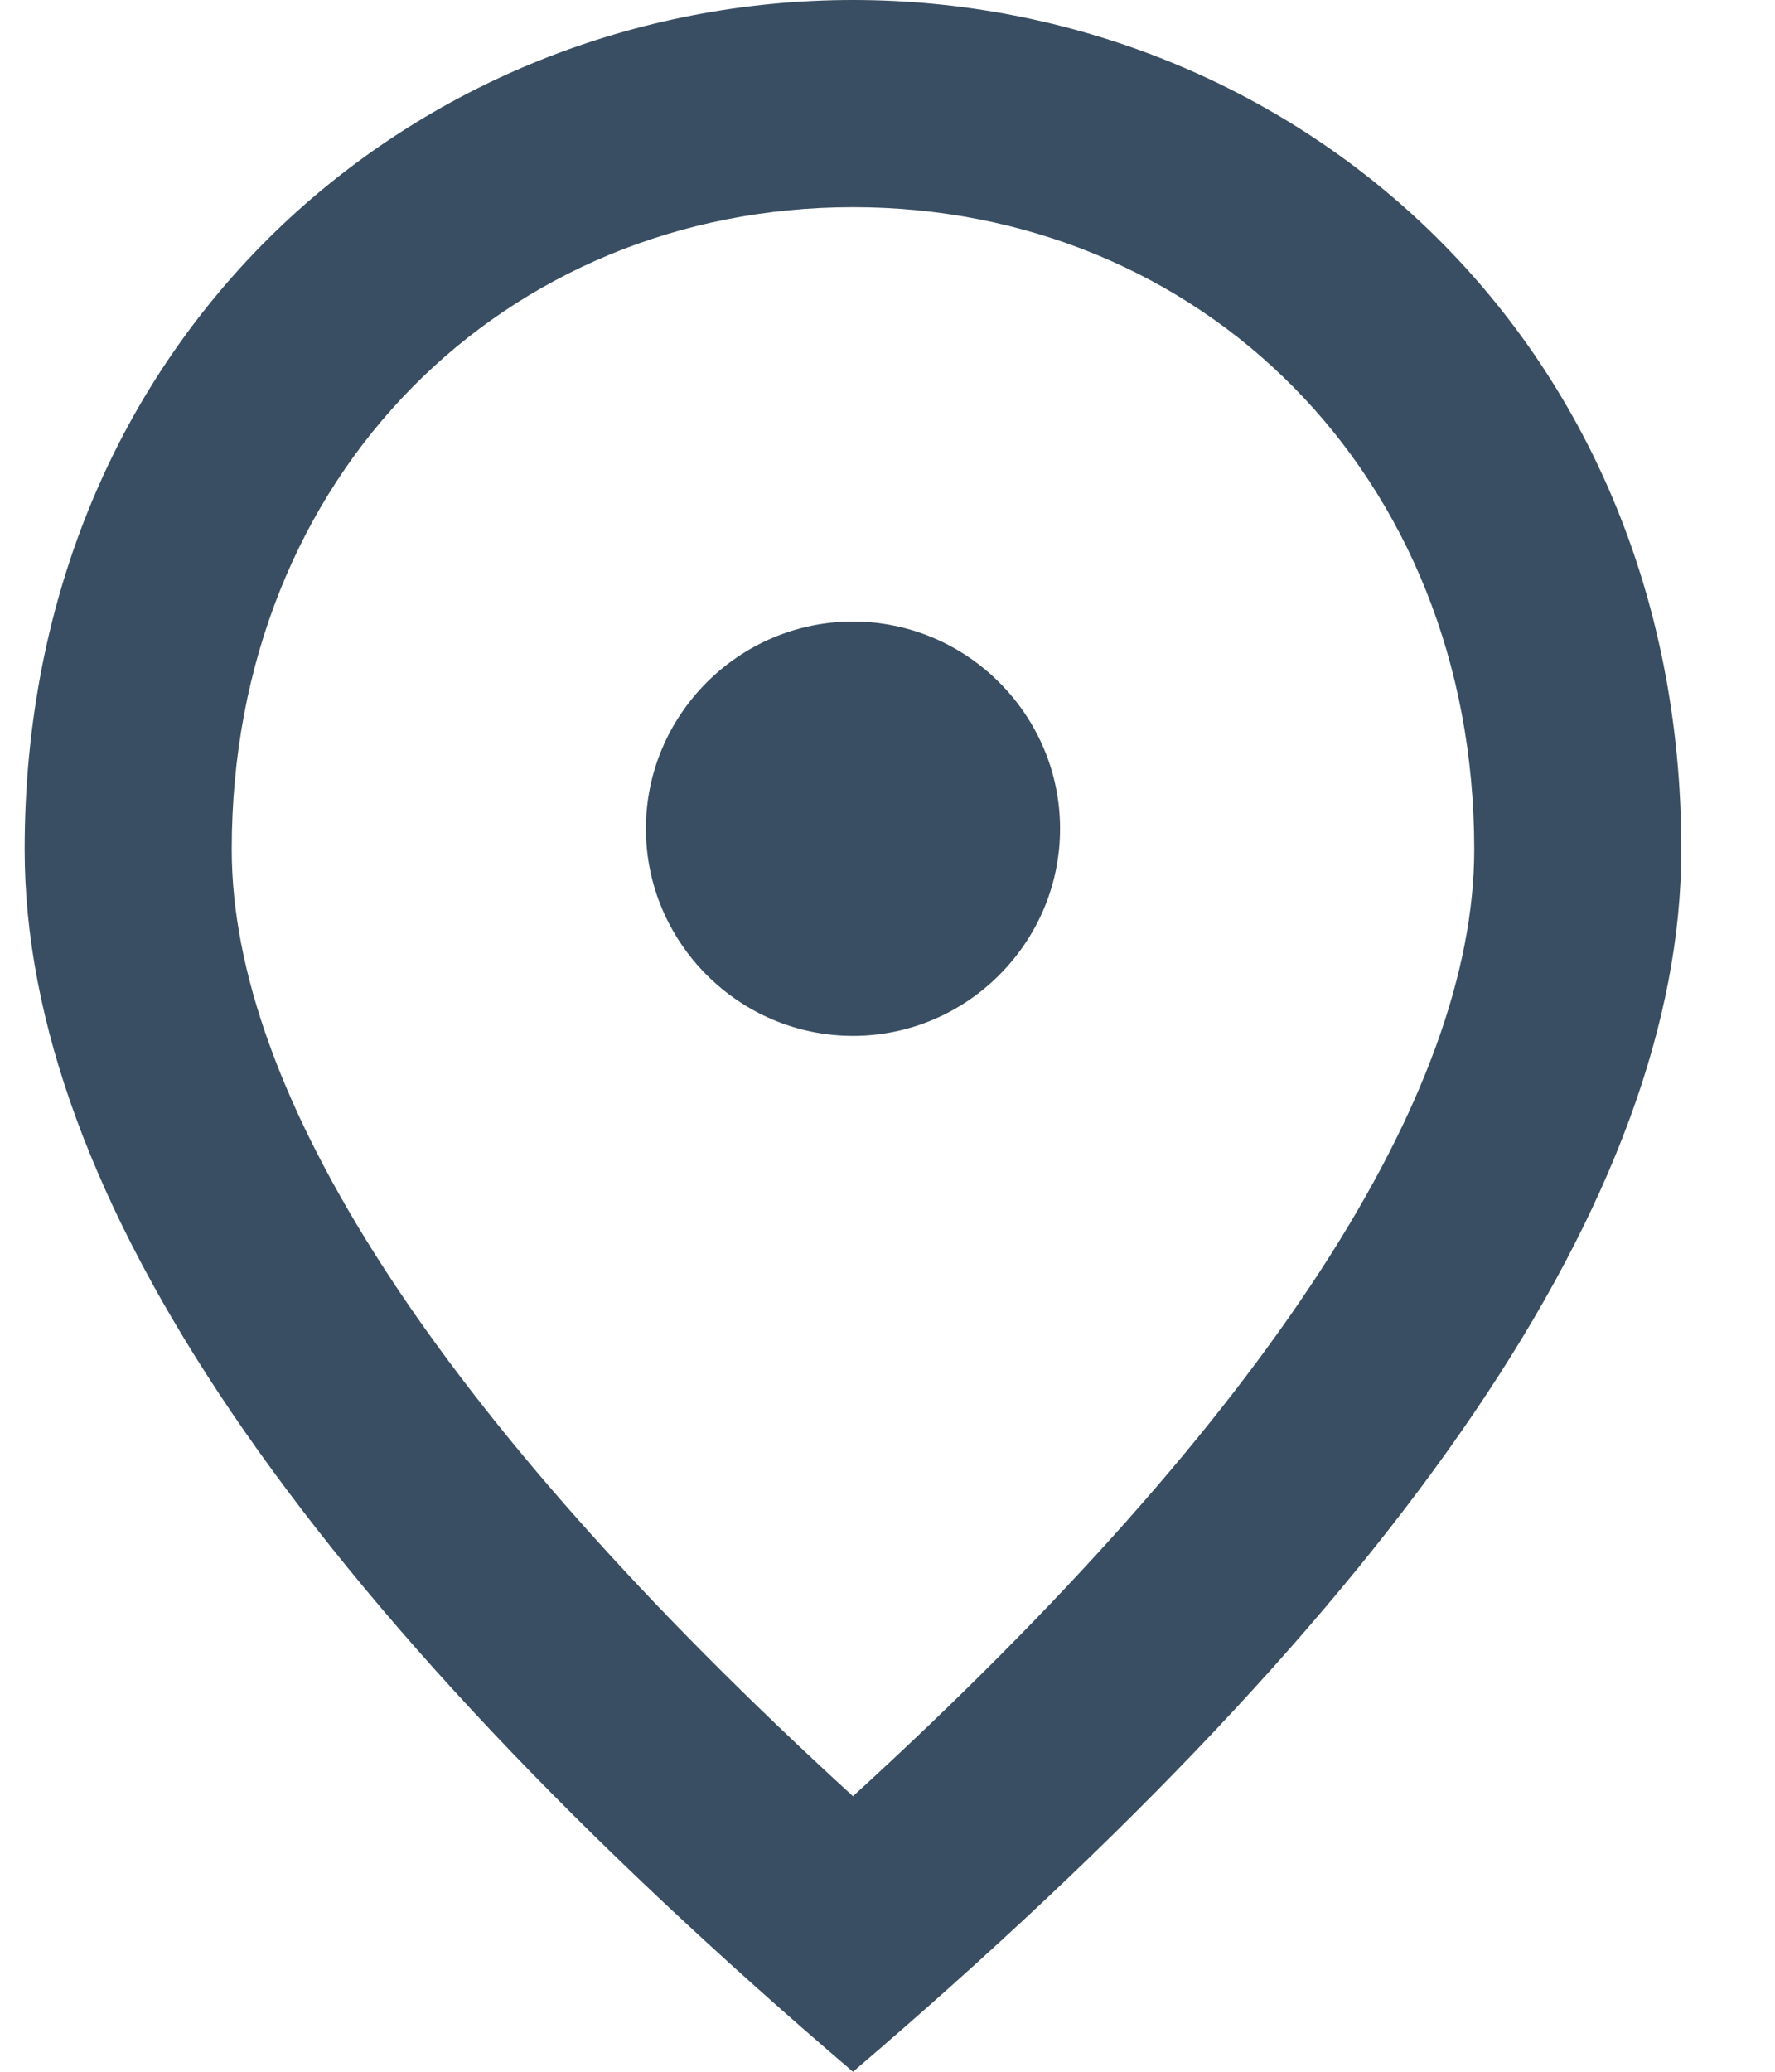 <svg width="12" height="14" viewBox="0 0 10 12" fill="none" xmlns="http://www.w3.org/2000/svg">
<path d="M4.8 0C7.32 0 9.6 1.932 9.6 4.92C9.6 6.912 7.998 9.27 4.8 12C1.602 9.27 0 6.912 0 4.92C0 1.932 2.28 0 4.8 0ZM8.4 4.92C8.4 2.742 6.81 1.2 4.8 1.2C2.79 1.2 1.2 2.742 1.2 4.92C1.2 6.324 2.37 8.184 4.8 10.404C7.23 8.184 8.4 6.324 8.4 4.92ZM4.8 6C4.14 6 3.6 5.46 3.6 4.8C3.6 4.14 4.14 3.6 4.8 3.6C5.46 3.6 6 4.14 6 4.8C6 5.46 5.46 6 4.8 6Z" fill="#243B51" fill-opacity="0.9"/>
</svg>
